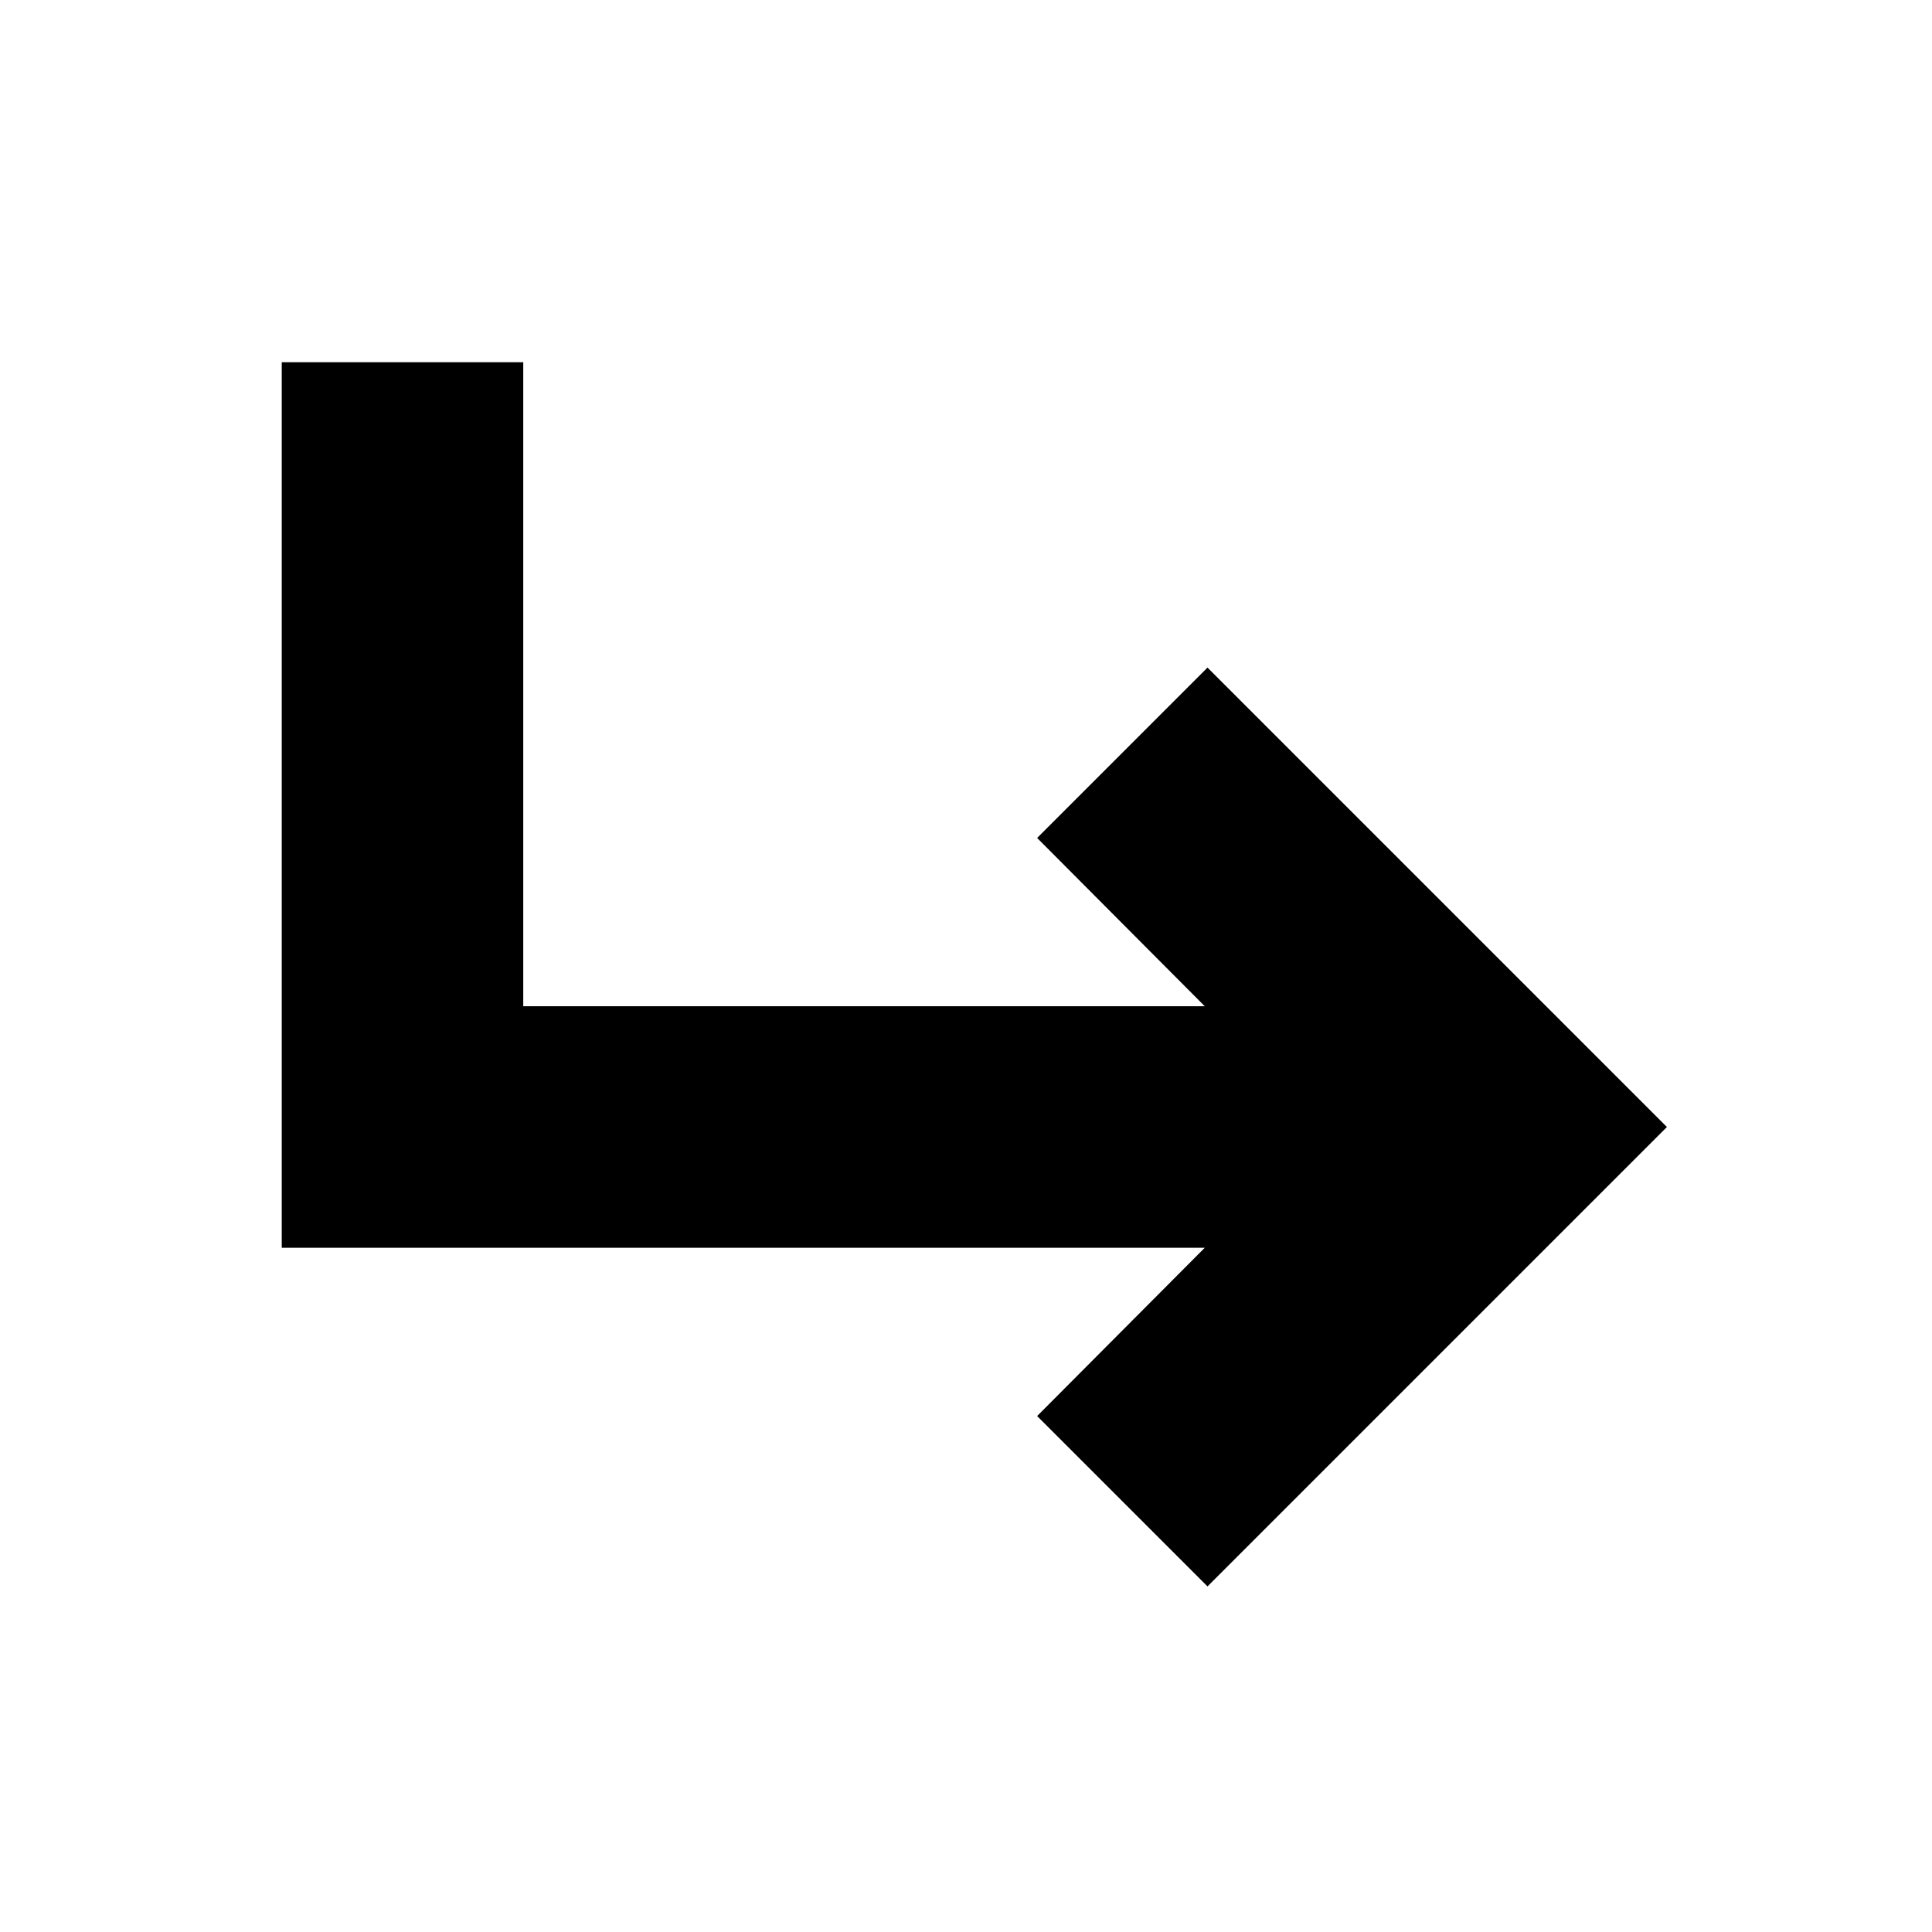 <svg viewBox="0 0 24 24" fill="none" xmlns="http://www.w3.org/2000/svg" stroke="currentColor"><path d="M6 5V13H16.17L13.59 10.41L15 9L20 14L15 19L13.59 17.59L16.17 15H4V5H6Z" fill="currentColor"/></svg>